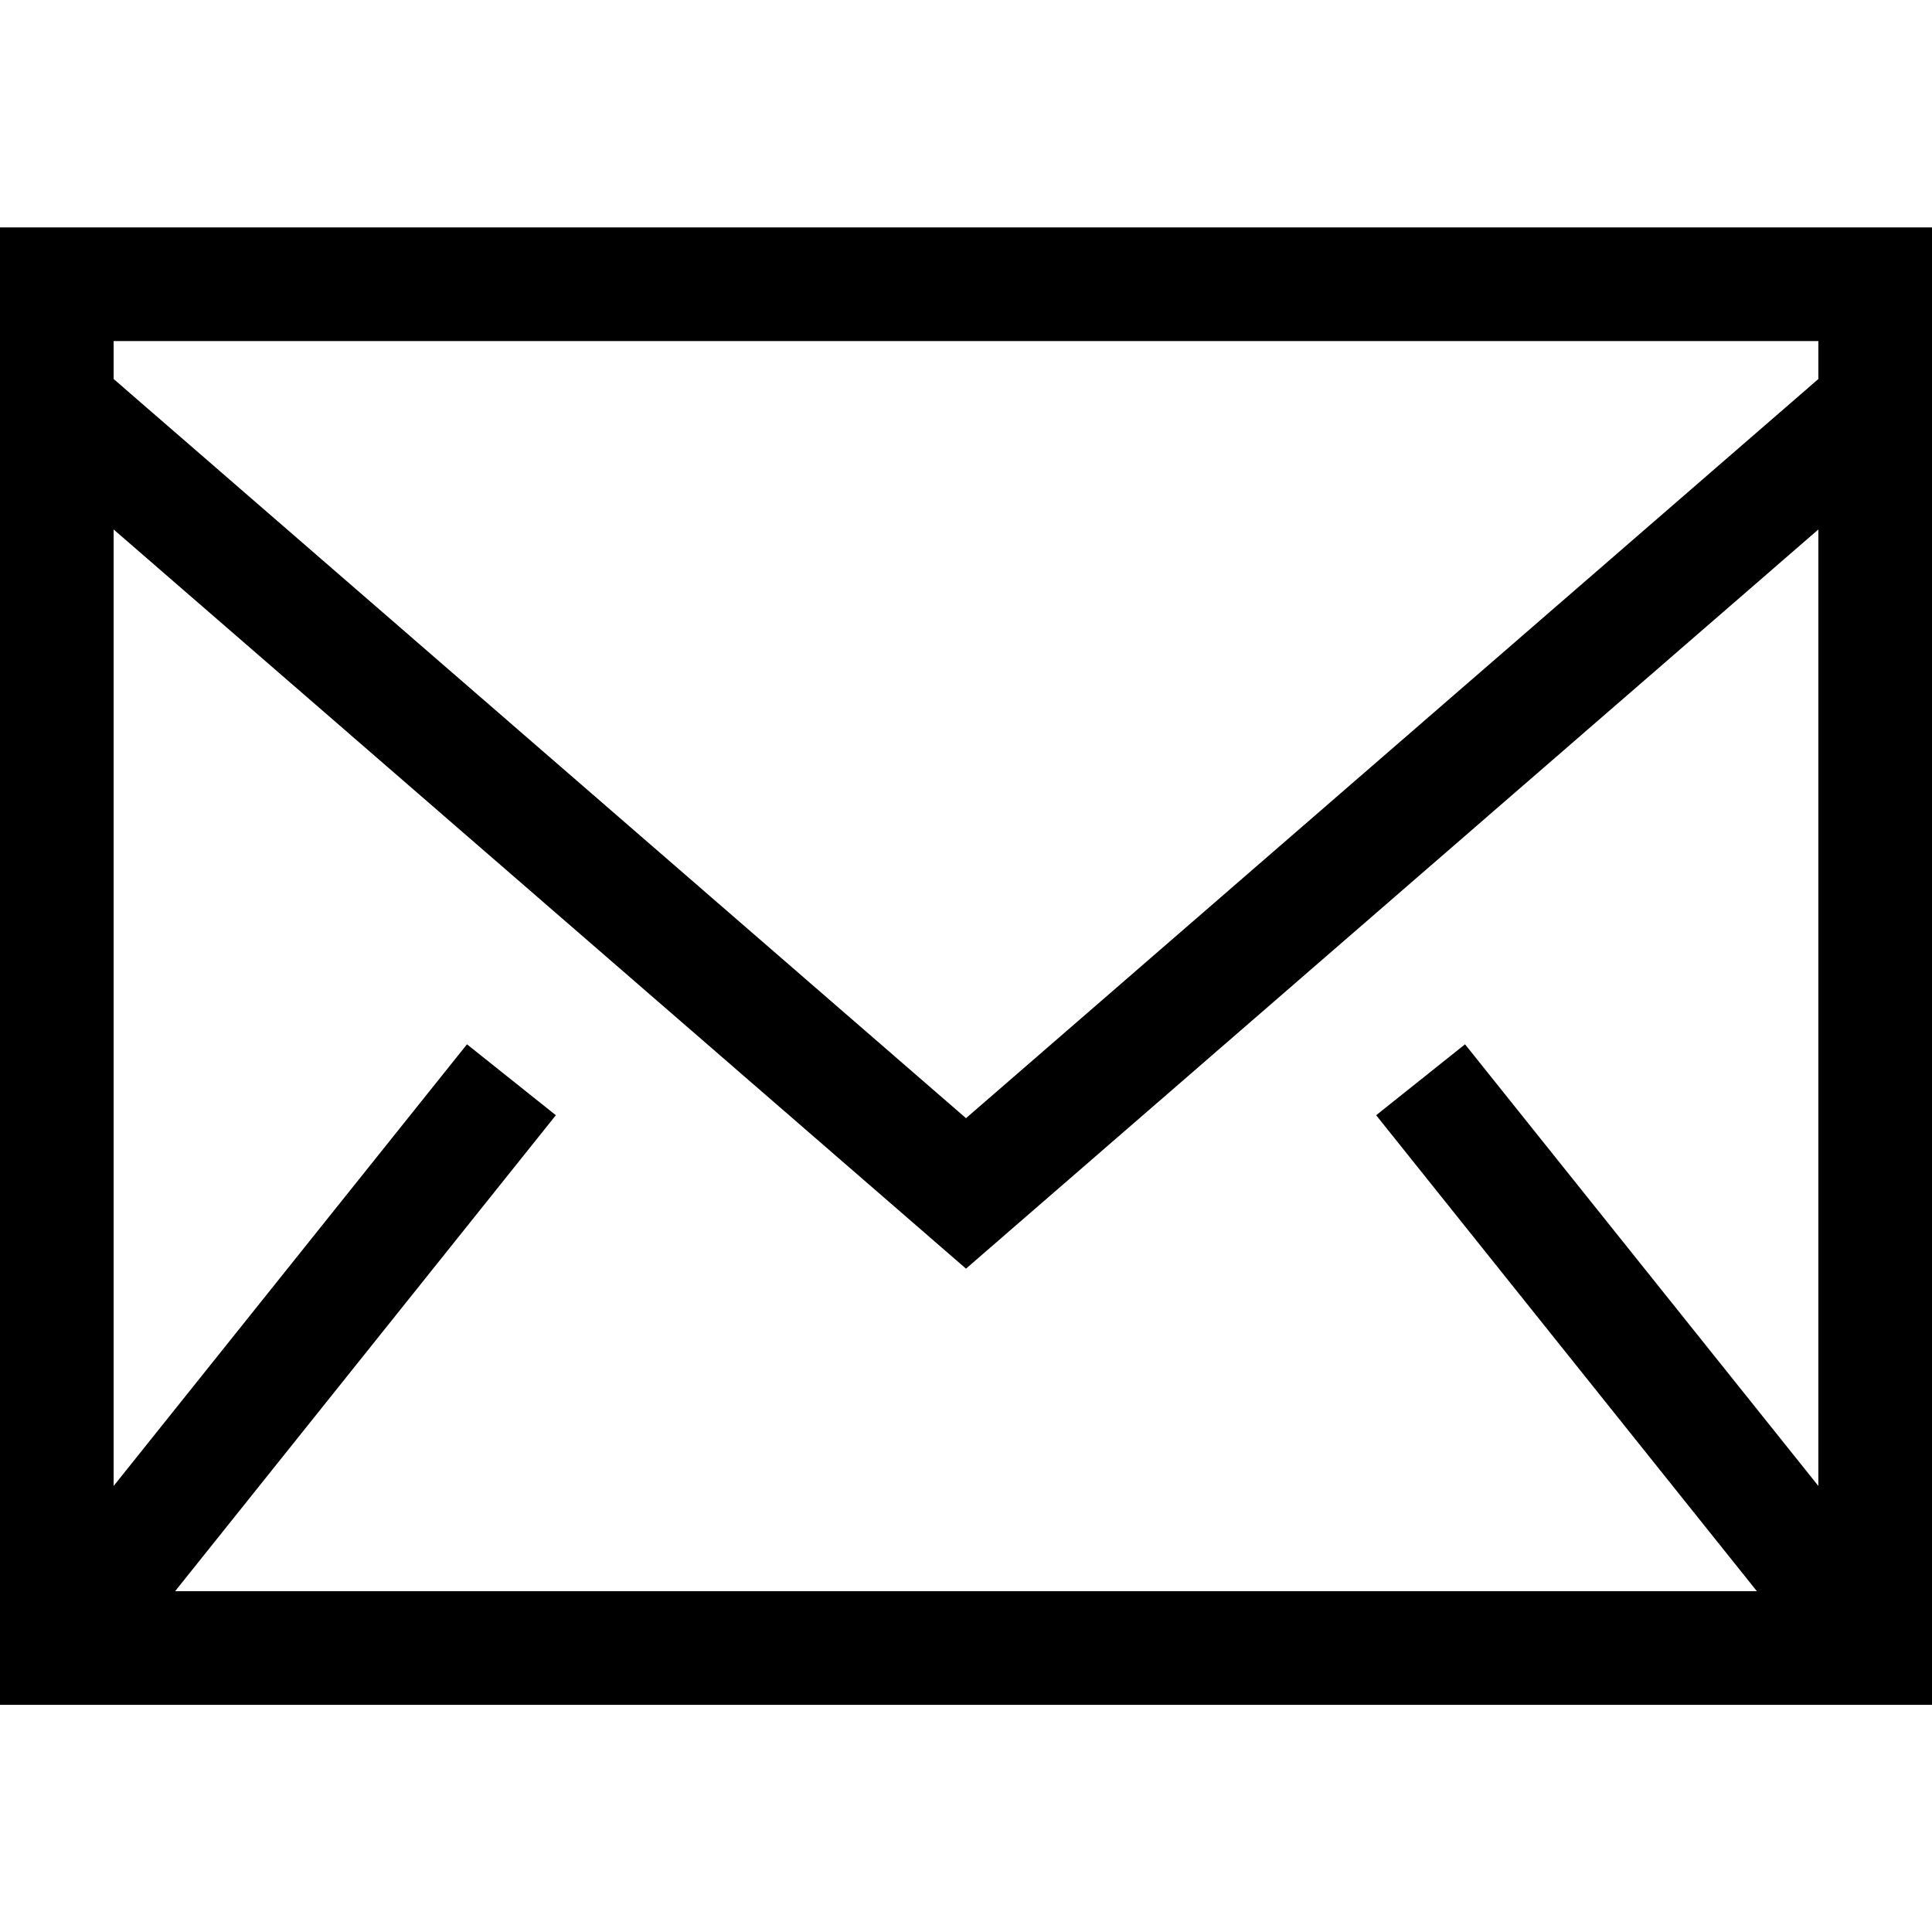 <svg height="800" viewBox="0 0 1920 1920" width="800" xmlns="http://www.w3.org/2000/svg"><path d="m0 1694.235h1920v-1468.235h-1920zm112.941-1317.571v-37.724h1694.119v37.723l-847.06 734.57-847.059-734.57zm1694.119 149.534v950.513l-351.134-438.89-88.32 70.475 378.353 472.998h-1571.917l378.353-472.998-88.32-70.475-351.134 438.89v-950.513l847.059 734.57 847.059-734.57z" fill-rule="evenodd"/></svg>